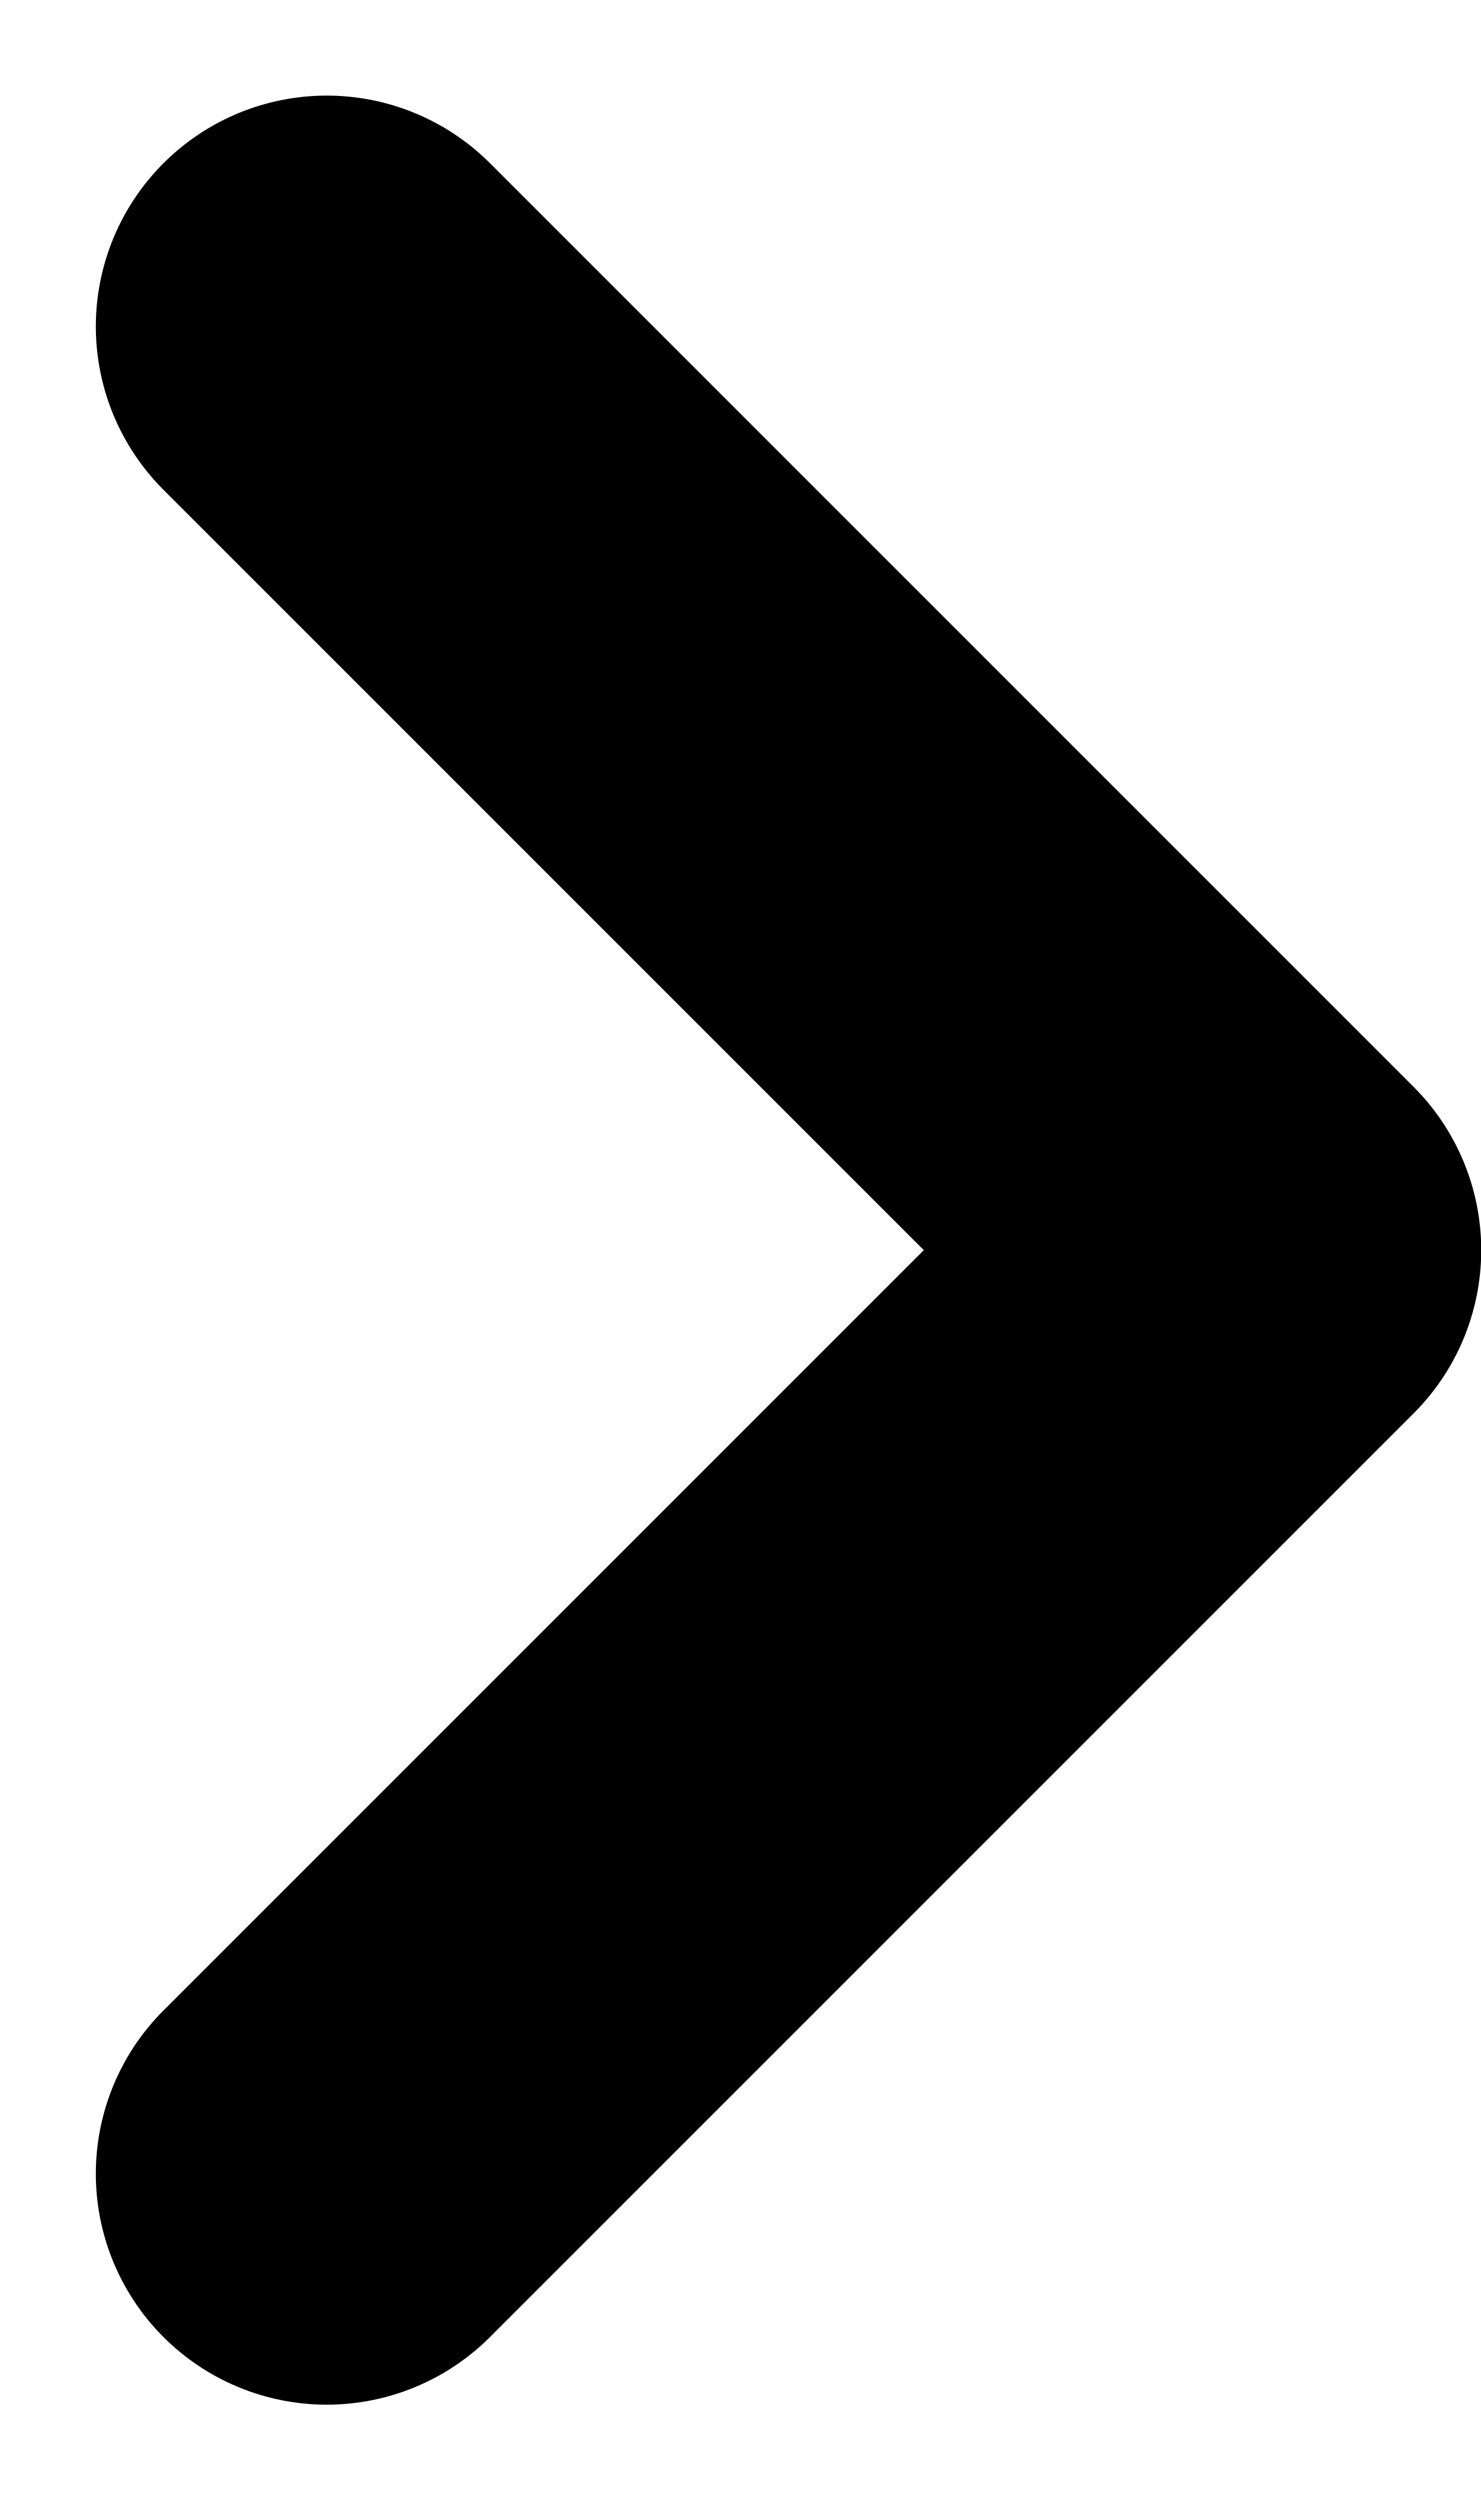 <svg xmlns="http://www.w3.org/2000/svg" width="6.414" height="10.828" viewBox="0 0 6.414 10.828">
  <path id="패스_115355" data-name="패스 115355" d="M29,31.964l-4,4-4-4" transform="translate(-30.549 30.414) rotate(-90)" fill="none" stroke="#000" stroke-linecap="round" stroke-linejoin="round" stroke-width="2"/>
</svg>
